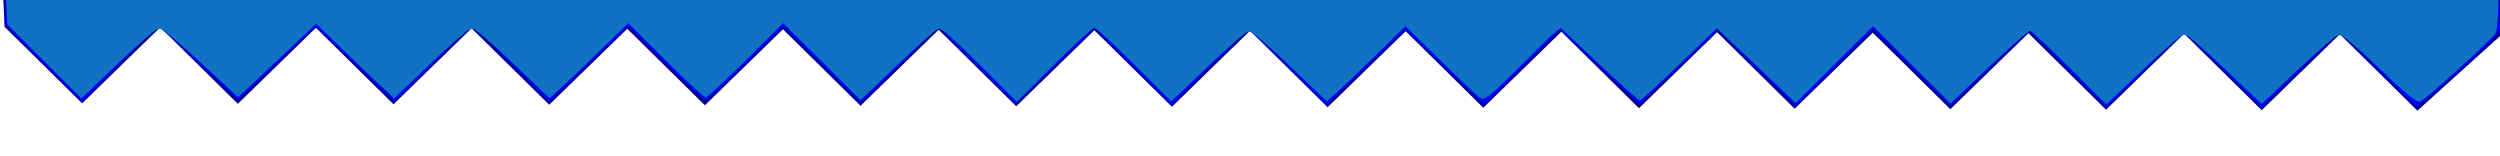 <?xml version="1.0" encoding="UTF-8" standalone="no"?>
<svg
   xmlns:dc="http://purl.org/dc/elements/1.1/"
   xmlns:cc="http://creativecommons.org/ns#"
   xmlns:rdf="http://www.w3.org/1999/02/22-rdf-syntax-ns#"
   xmlns:svg="http://www.w3.org/2000/svg"
   xmlns="http://www.w3.org/2000/svg"
   xmlns:sodipodi="http://sodipodi.sourceforge.net/DTD/sodipodi-0.dtd"
   xmlns:inkscape="http://www.inkscape.org/namespaces/inkscape"
   width="98.627mm"
   height="6.165mm"
   viewBox="0 0 372.763 23.303"
   fill="none"
   version="1.1"
   id="svg12"
   sodipodi:docname="actions-bg.svg"
   inkscape:version="1.0.1 (c497b03c, 2020-09-10)">
  <defs
     id="defs16" />
  <sodipodi:namedview
     pagecolor="#ffffff"
     bordercolor="#666666"
     borderopacity="1"
     objecttolerance="10"
     gridtolerance="10"
     guidetolerance="10"
     inkscape:pageopacity="0"
     inkscape:pageshadow="2"
     inkscape:window-width="1706"
     inkscape:window-height="908"
     id="namedview14"
     showgrid="false"
     inkscape:zoom="1.965197"
     inkscape:cx="214.95978"
     inkscape:cy="70.748169"
     inkscape:window-x="0"
     inkscape:window-y="23"
     inkscape:window-maximized="0"
     inkscape:current-layer="svg12"
     units="mm" />
  <path
     fill-rule="evenodd"
     clip-rule="evenodd"
     d="M 373.014,5.171 372.927,-6.76 0.165,-7.936 0.659,3.996 12.231,15.405 23.875,4.069 35.446,15.478 47.09,4.143 58.662,15.551 70.305,4.216 81.877,15.624 93.521,4.289 105.093,15.698 116.737,4.362 128.308,15.771 139.952,4.436 151.524,15.844 163.167,4.509 174.739,15.917 186.383,4.582 197.955,15.991 209.599,4.655 221.17,16.064 232.814,4.729 244.386,16.137 256.029,4.802 267.602,16.21 279.245,4.875 290.817,16.284 302.461,4.948 314.033,16.357 325.677,5.021 337.249,16.43 348.892,5.095 360.464,16.503 Z"
     fill="white"
     id="path10"
     style="fill:#000080;stroke-width:1.005"
     sodipodi:nodetypes="cccccccccccccccccccccccccccccccccccc" />
  <path
     style="fill:#0000ff;stroke-width:0.453"
     d="m 261.93,10.142 -5.814,-5.693 -2.788,2.659 c -1.533,1.462 -4.149,3.965 -5.814,5.562 l -3.026,2.903 -5.938,-5.588 -5.938,-5.588 -5.625,5.611 -5.625,5.611 -1.482,-1.33 c -0.815,-0.731 -3.468,-3.266 -5.896,-5.632 l -4.413,-4.302 -3.51,3.39 c -1.93,1.864 -4.582,4.401 -5.892,5.638 l -2.382,2.248 -5.547,-5.534 c -3.051,-3.044 -5.745,-5.534 -5.987,-5.534 -0.242,0 -2.938,2.493 -5.992,5.539 l -5.553,5.539 -5.772,-5.734 -5.772,-5.734 -5.845,5.662 -5.845,5.662 -5.754,-5.741 -5.754,-5.741 -5.832,5.678 -5.832,5.678 -5.772,-5.738 -5.772,-5.738 -5.553,5.539 c -3.054,3.047 -5.75,5.539 -5.992,5.539 -0.242,0 -2.936,-2.49 -5.986,-5.533 L 93.682,3.91 91.525,5.929 C 90.339,7.04 87.687,9.577 85.632,11.567 L 81.895,15.185 76.344,9.648 C 73.291,6.602 70.596,4.11 70.354,4.11 c -0.242,0 -2.938,2.492 -5.991,5.538 L 58.811,15.186 54.622,11.111 C 52.319,8.87 49.678,6.346 48.755,5.503 L 47.077,3.971 41.27,9.433 35.463,14.894 29.819,9.524 C 26.715,6.57 23.974,4.144 23.729,4.132 23.484,4.12 20.798,6.589 17.761,9.619 L 12.239,15.127 6.581,9.506 0.924,3.884 0.615,-1.962 0.307,-7.807 78.793,-7.508 c 43.167,0.165 126.922,0.434 186.122,0.599 l 107.637,0.3 0.006,4.794 c 0.004,2.636 0.117,5.206 0.252,5.709 0.197,0.732 -0.985,2.022 -5.913,6.451 -3.387,3.045 -6.305,5.536 -6.484,5.536 -0.179,0 -2.764,-2.445 -5.744,-5.433 -2.98,-2.988 -5.593,-5.433 -5.806,-5.433 -0.213,0 -2.923,2.486 -6.021,5.524 l -5.634,5.524 -5.537,-5.524 c -3.045,-3.038 -5.722,-5.524 -5.947,-5.524 -0.226,0 -2.937,2.478 -6.026,5.506 l -5.615,5.506 -5.757,-5.744 -5.757,-5.744 -5.867,5.634 -5.867,5.634 -5.772,-5.729 -5.772,-5.729 -5.772,5.743 -5.772,5.743 z"
     id="path20" />
  <path
     style="fill:#1171c2;stroke-width:0.453;fill-opacity:1"
     d="m 261.87,9.78 -5.874,-5.581 -5.575,5.389 c -3.066,2.964 -5.722,5.389 -5.903,5.389 -0.181,0 -2.947,-2.469 -6.147,-5.487 l -5.818,-5.487 -5.579,5.566 c -5.049,5.037 -5.657,5.507 -6.399,4.95 -0.451,-0.338 -3.112,-2.866 -5.913,-5.617 l -5.093,-5.001 -4.641,4.534 c -2.552,2.494 -5.192,5.013 -5.865,5.598 l -1.225,1.064 -5.527,-5.266 c -3.04,-2.896 -5.766,-5.266 -6.059,-5.266 -0.293,0 -3.025,2.376 -6.072,5.279 l -5.54,5.279 -5.519,-5.505 c -3.035,-3.028 -5.716,-5.505 -5.958,-5.505 -0.242,0 -2.938,2.493 -5.992,5.539 l -5.552,5.539 -5.553,-5.539 c -3.054,-3.047 -5.753,-5.53 -5.999,-5.52 -0.245,0.011 -2.993,2.445 -6.105,5.41 l -5.659,5.39 -5.772,-5.743 -5.772,-5.743 -5.553,5.539 c -3.054,3.047 -5.75,5.539 -5.992,5.539 -0.242,0 -2.938,-2.492 -5.991,-5.538 L 93.672,3.447 89.483,7.522 C 87.179,9.763 84.541,12.284 83.621,13.125 L 81.949,14.652 76.417,9.381 C 73.375,6.482 70.646,4.11 70.354,4.11 c -0.293,0 -3.022,2.373 -6.065,5.272 L 58.756,14.655 56.858,12.898 C 55.815,11.931 53.199,9.431 51.045,7.34 L 47.129,3.54 42.896,7.544 c -2.328,2.202 -4.949,4.668 -5.824,5.48 L 35.48,14.499 29.88,9.305 C 26.801,6.448 24.035,4.11 23.736,4.11 c -0.3,0 -3.039,2.377 -6.088,5.281 L 12.106,14.673 6.596,9.163 1.086,3.654 0.799,-1.89 C 0.641,-4.94 0.543,-7.472 0.581,-7.518 0.692,-7.653 273.626,-6.771 325.355,-6.468 l 47.197,0.276 v 5.181 c 0,2.85 -0.188,5.533 -0.418,5.963 -0.422,0.789 -9.986,9.479 -11.194,10.171 -0.473,0.271 -2.148,-1.07 -6.111,-4.891 -3.003,-2.895 -5.737,-5.202 -6.074,-5.127 -0.338,0.076 -3.069,2.446 -6.068,5.267 l -5.454,5.13 -5.503,-5.243 c -3.027,-2.884 -5.732,-5.243 -6.012,-5.243 -0.28,0 -3.013,2.375 -6.074,5.278 l -5.564,5.278 -5.517,-5.504 C 305.527,7.04 302.877,4.563 302.672,4.563 c -0.205,0 -2.95,2.444 -6.1,5.431 l -5.728,5.431 -5.777,-5.764 -5.777,-5.764 -5.772,5.732 -5.772,5.732 z"
     id="path22" />
  <path
     style="fill:#1171c2;fill-opacity:1;stroke-width:0.453"
     d="m 146.179,9.53 c -3.39,-3.403 -5.717,-5.399 -6.201,-5.32 -0.426,0.07 -3.244,2.45 -6.263,5.289 l -5.488,5.162 -5.735,-5.699 -5.735,-5.699 -5.561,5.404 c -3.059,2.972 -5.728,5.404 -5.931,5.404 -0.203,0 -2.906,-2.424 -6.005,-5.386 L 93.627,3.298 87.989,8.662 c -3.101,2.951 -5.792,5.375 -5.981,5.386 -0.189,0.012 -2.729,-2.22 -5.644,-4.959 -2.915,-2.739 -5.62,-4.98 -6.01,-4.98 -0.39,0 -3.095,2.241 -6.01,4.98 -2.915,2.739 -5.422,4.98 -5.571,4.98 -0.149,0 -2.84,-2.429 -5.98,-5.399 L 47.082,3.273 41.304,8.709 35.525,14.144 29.98,9.127 C 26.93,6.368 24.114,4.11 23.724,4.11 c -0.391,0 -3.096,2.241 -6.011,4.98 -2.915,2.739 -5.458,4.98 -5.651,4.98 -0.193,0 -2.724,-2.394 -5.626,-5.32 L 1.16,3.431 1.007,-1.888 0.853,-7.208 39.338,-7.212 c 62.658,-0.006 299.727,0.88 317.028,1.186 l 15.959,0.282 v 4.912 c 0,4.895 -0.005,4.917 -1.471,6.591 -0.809,0.923 -3.373,3.373 -5.697,5.444 -3.294,2.935 -4.392,3.676 -4.98,3.361 -0.415,-0.222 -2.984,-2.461 -5.709,-4.976 -2.725,-2.514 -5.222,-4.572 -5.55,-4.572 -0.567,0 -7.507,5.995 -9.411,8.129 -2.003,2.245 -2.106,2.203 -7.791,-3.138 -2.922,-2.745 -5.625,-4.99 -6.007,-4.989 -0.382,0.001 -3.087,2.242 -6.012,4.98 -2.925,2.738 -5.475,4.978 -5.667,4.978 -0.192,0 -2.685,-2.343 -5.54,-5.206 -2.855,-2.864 -5.46,-5.206 -5.789,-5.206 -0.328,0 -3.151,2.373 -6.272,5.274 l -5.675,5.274 -5.737,-5.725 -5.737,-5.725 -5.764,5.764 -5.764,5.764 -3.965,-3.849 C 261.606,9.225 258.954,6.688 257.893,5.705 L 255.964,3.917 252.913,6.846 c -7.878,7.562 -8.146,7.785 -8.85,7.387 -0.379,-0.214 -3.119,-2.667 -6.088,-5.452 l -5.399,-5.063 -3.581,3.625 c -1.969,1.994 -4.553,4.448 -5.742,5.453 l -2.161,1.829 -5.774,-5.433 -5.774,-5.433 -5.646,5.363 c -3.105,2.949 -5.803,5.371 -5.994,5.382 -0.191,0.011 -2.72,-2.221 -5.619,-4.96 -2.899,-2.739 -5.601,-4.98 -6.006,-4.98 -0.404,0 -3.12,2.241 -6.036,4.98 -2.915,2.739 -5.459,4.98 -5.651,4.98 -0.193,0 -2.687,-2.343 -5.542,-5.206 -2.855,-2.864 -5.498,-5.206 -5.872,-5.206 -0.374,0 -3.131,2.445 -6.126,5.433 l -5.446,5.433 z"
     id="path847" />
  <path
     style="fill:#1171c2;fill-opacity:1;stroke-width:0.453"
     d="m 147.07,10.403 c -5.34,-5.388 -6.737,-6.482 -7.636,-5.979 -0.359,0.201 -3.028,2.587 -5.929,5.302 l -5.276,4.936 -5.735,-5.7 -5.735,-5.7 -5.561,5.404 c -3.059,2.972 -5.739,5.404 -5.957,5.404 -0.218,0 -2.91,-2.419 -5.984,-5.376 l -5.588,-5.376 -5.718,5.376 c -3.145,2.957 -5.847,5.376 -6.004,5.376 -0.158,0 -2.372,-1.961 -4.922,-4.357 C 74.477,7.317 71.933,5.053 71.372,4.682 70.06,3.811 69.733,4.026 63.681,9.714 61.132,12.11 58.891,14.062 58.701,14.051 58.512,14.04 55.816,11.618 52.71,8.669 L 47.064,3.306 41.292,8.736 35.521,14.166 30.643,9.755 C 24.248,3.973 24.006,3.818 22.704,4.682 c -0.56,0.371 -3.104,2.636 -5.654,5.032 -2.549,2.396 -4.794,4.357 -4.987,4.357 -0.194,0 -2.726,-2.394 -5.627,-5.32 L 1.16,3.431 1.007,-1.888 0.853,-7.208 39.565,-7.212 c 62.996,-0.006 299.496,0.879 316.802,1.185 l 15.959,0.282 v 4.912 c 0,4.895 -0.005,4.917 -1.471,6.591 -0.809,0.923 -3.373,3.373 -5.697,5.444 -3.472,3.094 -4.372,3.687 -5.045,3.326 -0.451,-0.241 -2.725,-2.2 -5.055,-4.352 -6.004,-5.548 -5.949,-5.518 -7.746,-4.129 -0.809,0.625 -3.356,2.89 -5.661,5.033 -2.305,2.143 -4.293,3.896 -4.419,3.896 -0.126,0 -2.315,-1.961 -4.864,-4.357 -2.549,-2.396 -5.094,-4.661 -5.654,-5.032 -1.302,-0.863 -1.581,-0.68 -7.697,5.044 -2.553,2.389 -4.784,4.344 -4.957,4.344 -0.174,0 -2.688,-2.343 -5.587,-5.206 -2.899,-2.864 -5.498,-5.206 -5.776,-5.206 -0.277,0 -3.079,2.372 -6.225,5.271 l -5.721,5.271 -5.735,-5.722 -5.735,-5.722 -5.763,5.763 -5.763,5.763 -3.287,-3.165 c -1.808,-1.741 -4.443,-4.262 -5.856,-5.604 l -2.569,-2.438 -5.472,5.158 c -3.009,2.837 -5.665,5.223 -5.902,5.303 -0.39,0.131 -10.92,-9.301 -11.586,-10.378 -0.154,-0.25 -2.804,2.002 -5.888,5.003 -3.084,3.001 -5.765,5.452 -5.957,5.447 -0.193,-0.005 -2.897,-2.422 -6.009,-5.37 l -5.659,-5.361 -5.708,5.37 c -3.139,2.954 -5.841,5.37 -6.004,5.37 -0.163,0 -2.382,-1.961 -4.932,-4.357 -6.052,-5.688 -6.379,-5.902 -7.691,-5.032 -0.56,0.371 -3.104,2.636 -5.654,5.032 -2.549,2.396 -4.78,4.357 -4.957,4.357 -0.177,0 -2.694,-2.343 -5.593,-5.206 -2.899,-2.864 -5.525,-5.206 -5.836,-5.206 -0.311,0 -3.052,2.439 -6.092,5.419 l -5.527,5.419 z"
     id="path849" />
</svg>
